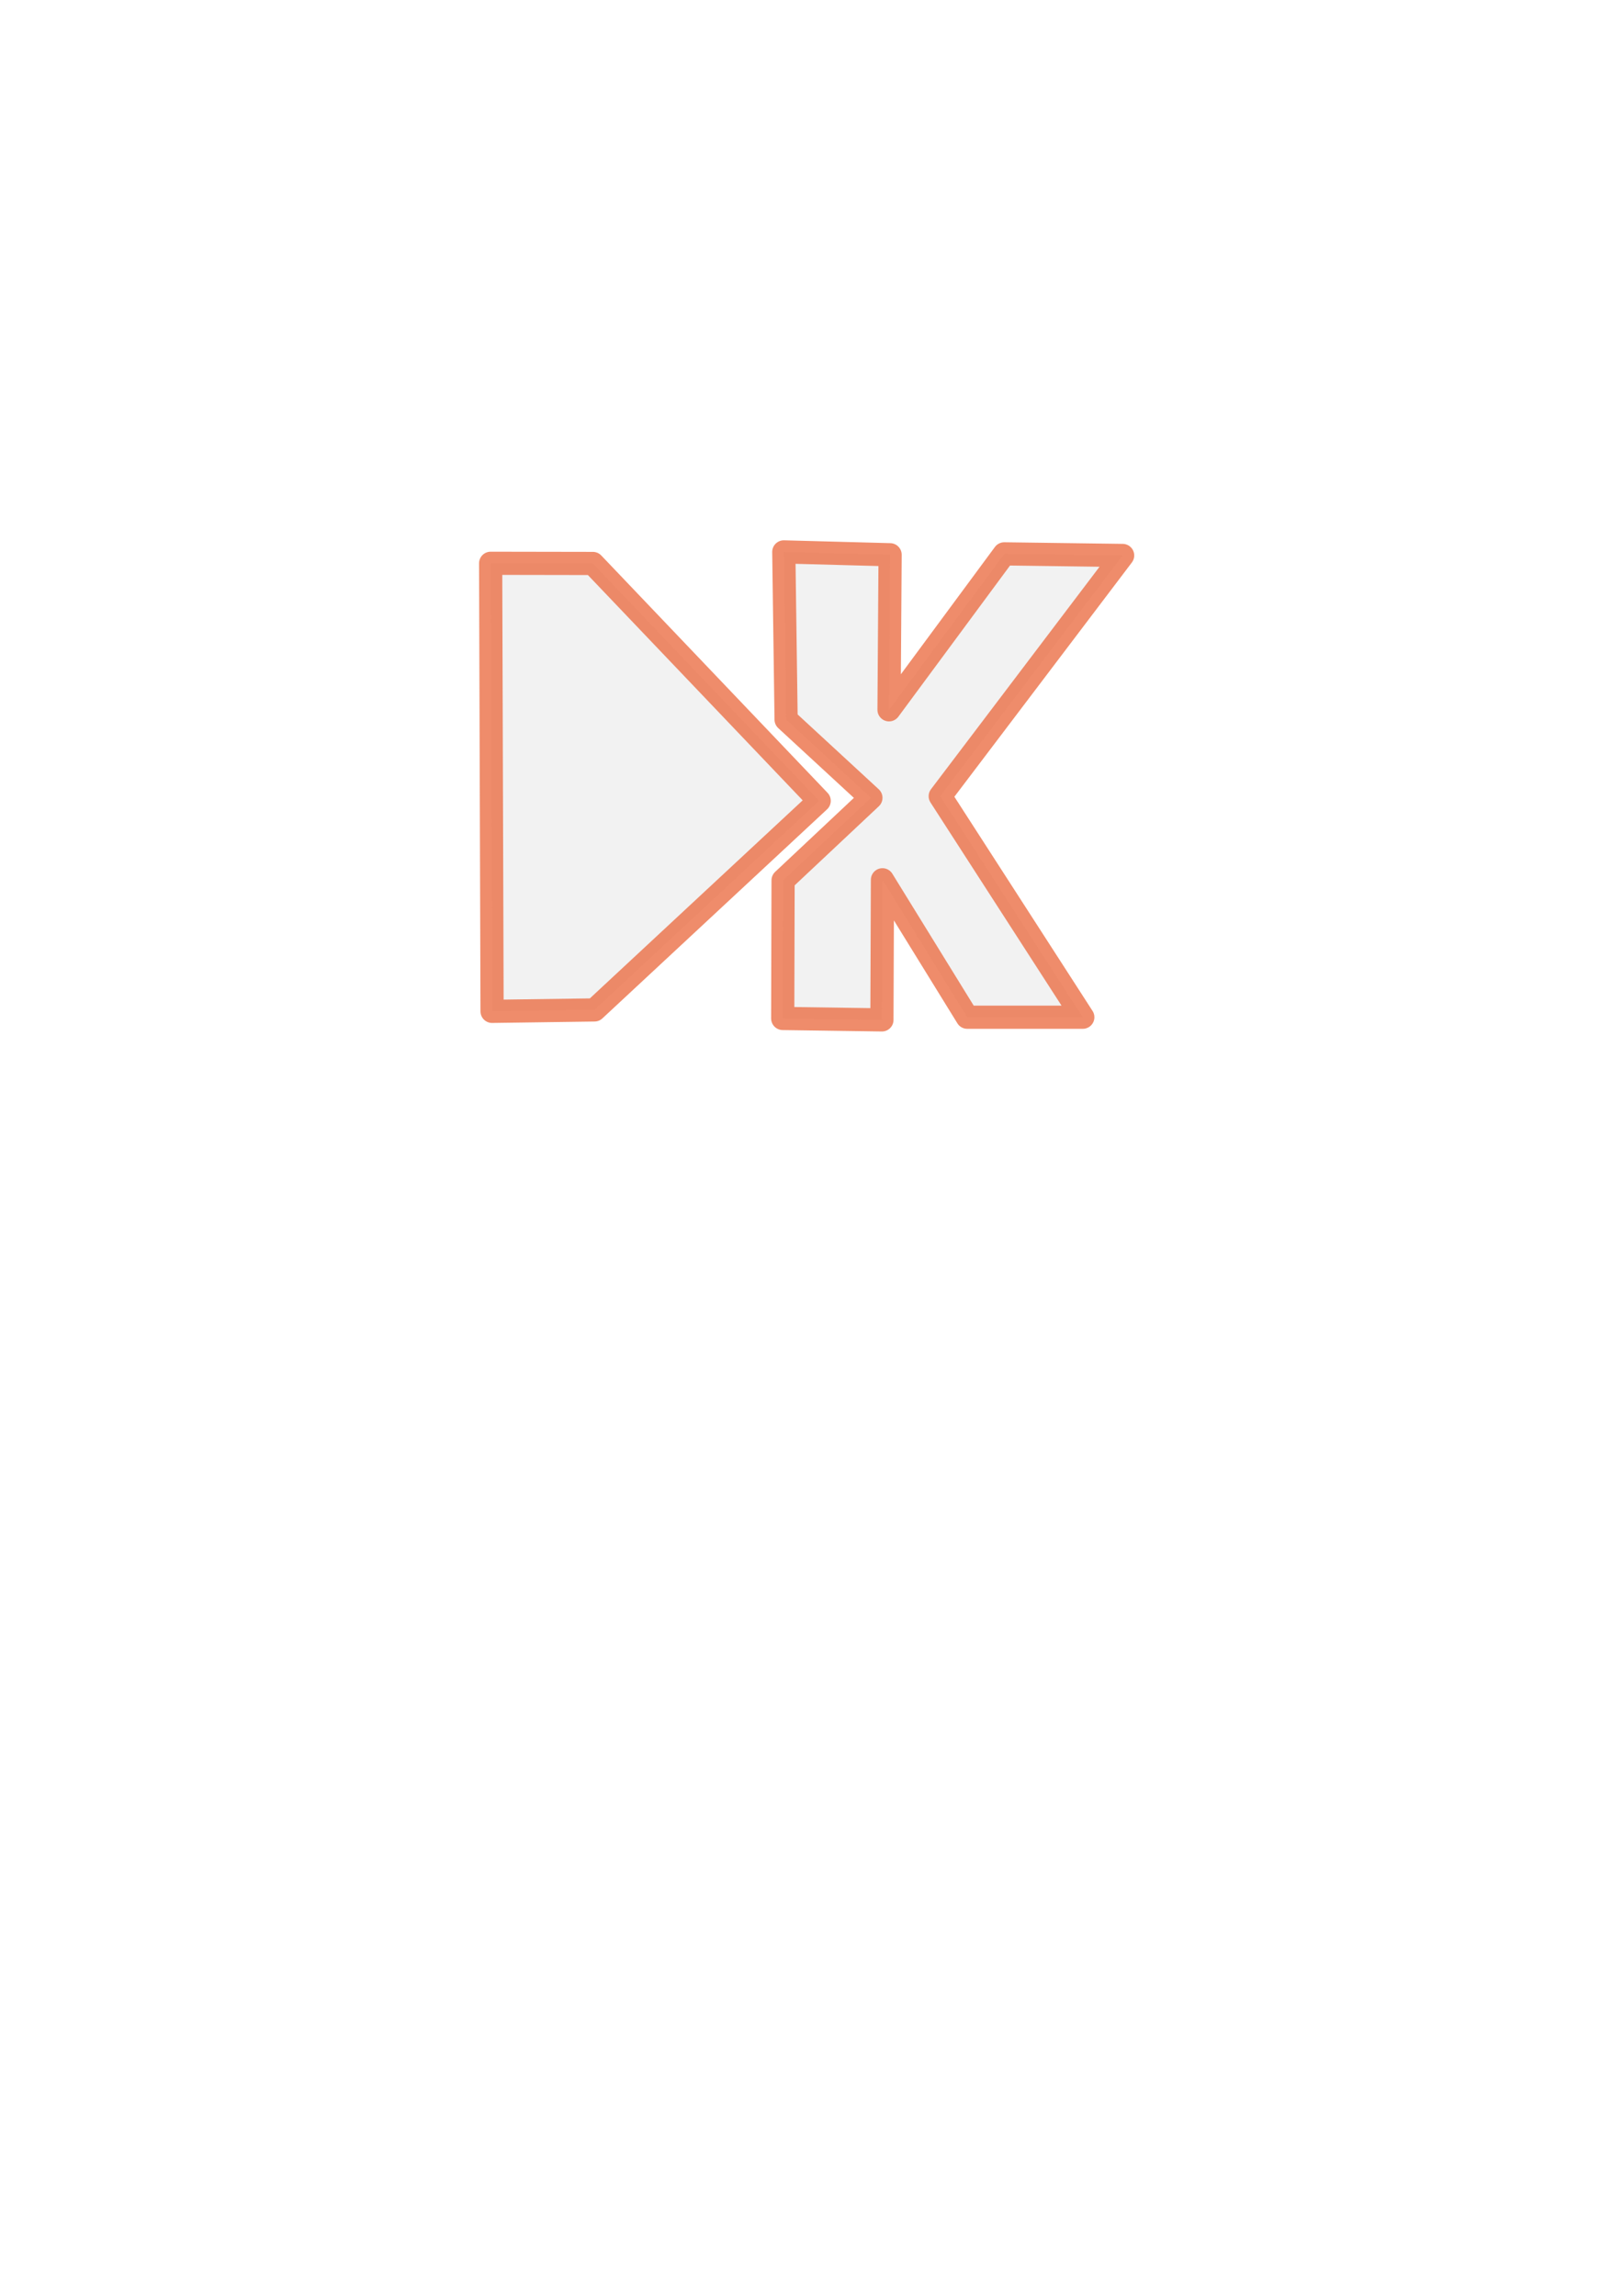 <?xml version="1.0" encoding="UTF-8" standalone="no"?>
<!-- Created with Inkscape (http://www.inkscape.org/) -->

<svg
   width="210mm"
   height="297mm"
   viewBox="0 0 210 297"
   version="1.1"
   id="svg1"
   xmlns="http://www.w3.org/2000/svg"
   xmlns:svg="http://www.w3.org/2000/svg">
  <defs
     id="defs1" />
  <g
     id="layer1">
    <path
       style="fill:#808080;fill-opacity:0.1;stroke:#eb7046;stroke-width:3;stroke-linejoin:round;stroke-dasharray:none;stroke-opacity:0.8"
       d="M 63.485,72.87 63.669,130.835 76.918,130.651 105.993,103.6 76.711,72.893 Z"
       id="path5" />
    <path
       style="fill:#7f7f7f;fill-opacity:0.098;stroke:#eb7046;stroke-width:3;stroke-linecap:round;stroke-linejoin:round;stroke-dasharray:none;stroke-opacity:0.8;paint-order:stroke fill markers"
       d="m 101.714,93.089 10.972,10.121 -11.363,10.673 -0.046,17.872 12.835,0.184 0.069,-18.125 10.971,17.78 h 14.952 l -18.447,-28.592 23.6,-31.144 -15.319,-0.207 -14.906,20.173 0.138,-20.058 -13.755,-0.368 z"
       id="path6" />
  </g>
</svg>
